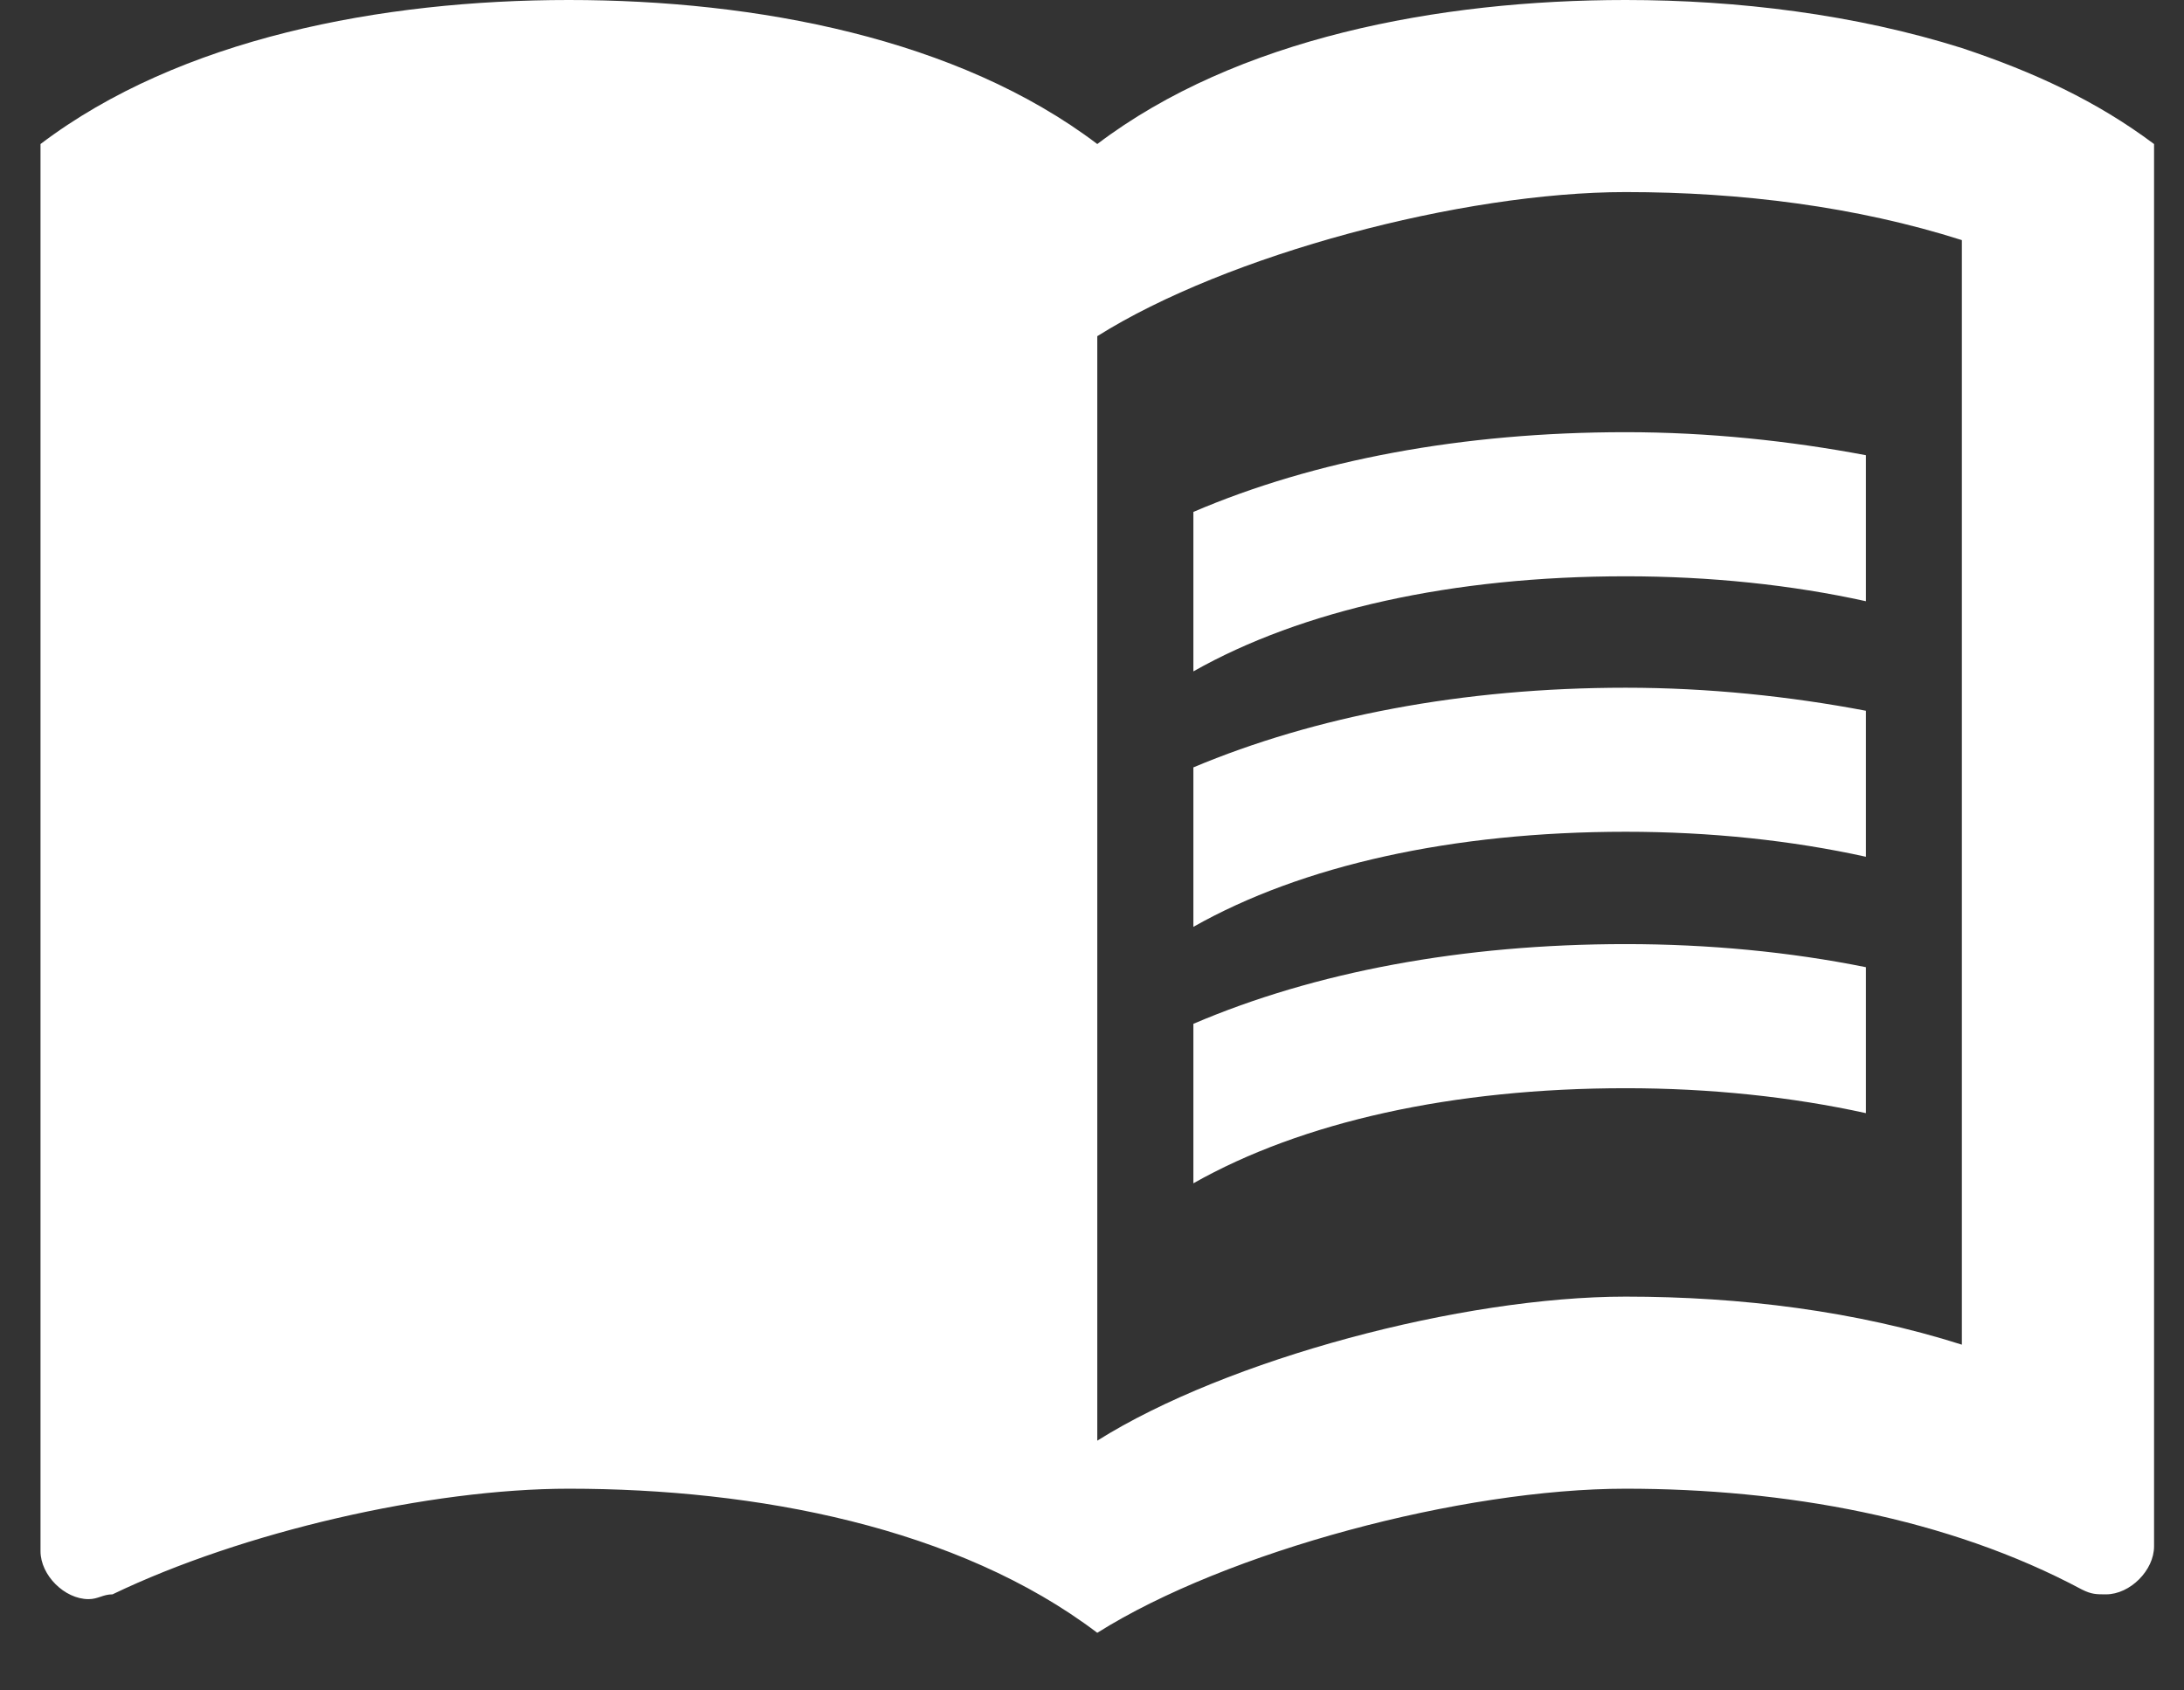 <svg width="31" height="24" viewBox="0 0 31 24" fill="none" xmlns="http://www.w3.org/2000/svg">
<rect x="0" y="0" width="31" height="24" fill="#333333" stroke="none"/>
<path d="M27.847 0.682C26.334 0.205 24.67 0 23.075 0C20.416 0 17.552 0.545 15.575 2.045C13.597 0.545 10.734 0 8.075 0C5.416 0 2.552 0.545 0.575 2.045V22.023C0.575 22.364 0.916 22.704 1.257 22.704C1.393 22.704 1.461 22.636 1.597 22.636C3.438 21.75 6.097 21.136 8.075 21.136C10.734 21.136 13.597 21.682 15.575 23.182C17.416 22.023 20.756 21.136 23.075 21.136C25.325 21.136 27.643 21.546 29.552 22.568C29.688 22.636 29.756 22.636 29.893 22.636C30.234 22.636 30.575 22.296 30.575 21.954V2.045C29.756 1.432 28.87 1.023 27.847 0.682ZM27.847 19.091C26.347 18.614 24.711 18.409 23.075 18.409C20.756 18.409 17.416 19.296 15.575 20.454V4.773C17.416 3.614 20.756 2.727 23.075 2.727C24.711 2.727 26.347 2.932 27.847 3.409V19.091Z" fill="white"/>
<path d="M23.076 8.182C24.276 8.182 25.435 8.304 26.485 8.536V6.463C25.407 6.259 24.248 6.136 23.076 6.136C20.757 6.136 18.657 6.532 16.939 7.268V9.532C18.48 8.659 20.621 8.182 23.076 8.182ZM16.939 10.895V13.159C18.48 12.286 20.621 11.809 23.076 11.809C24.276 11.809 25.435 11.932 26.485 12.164V10.091C25.407 9.886 24.248 9.764 23.076 9.764C20.757 9.764 18.657 10.173 16.939 10.895ZM23.076 13.404C20.757 13.404 18.657 13.8 16.939 14.536V16.8C18.48 15.927 20.621 15.45 23.076 15.45C24.276 15.45 25.435 15.573 26.485 15.804V13.732C25.407 13.514 24.248 13.404 23.076 13.404Z" fill="white"/>
</svg>
